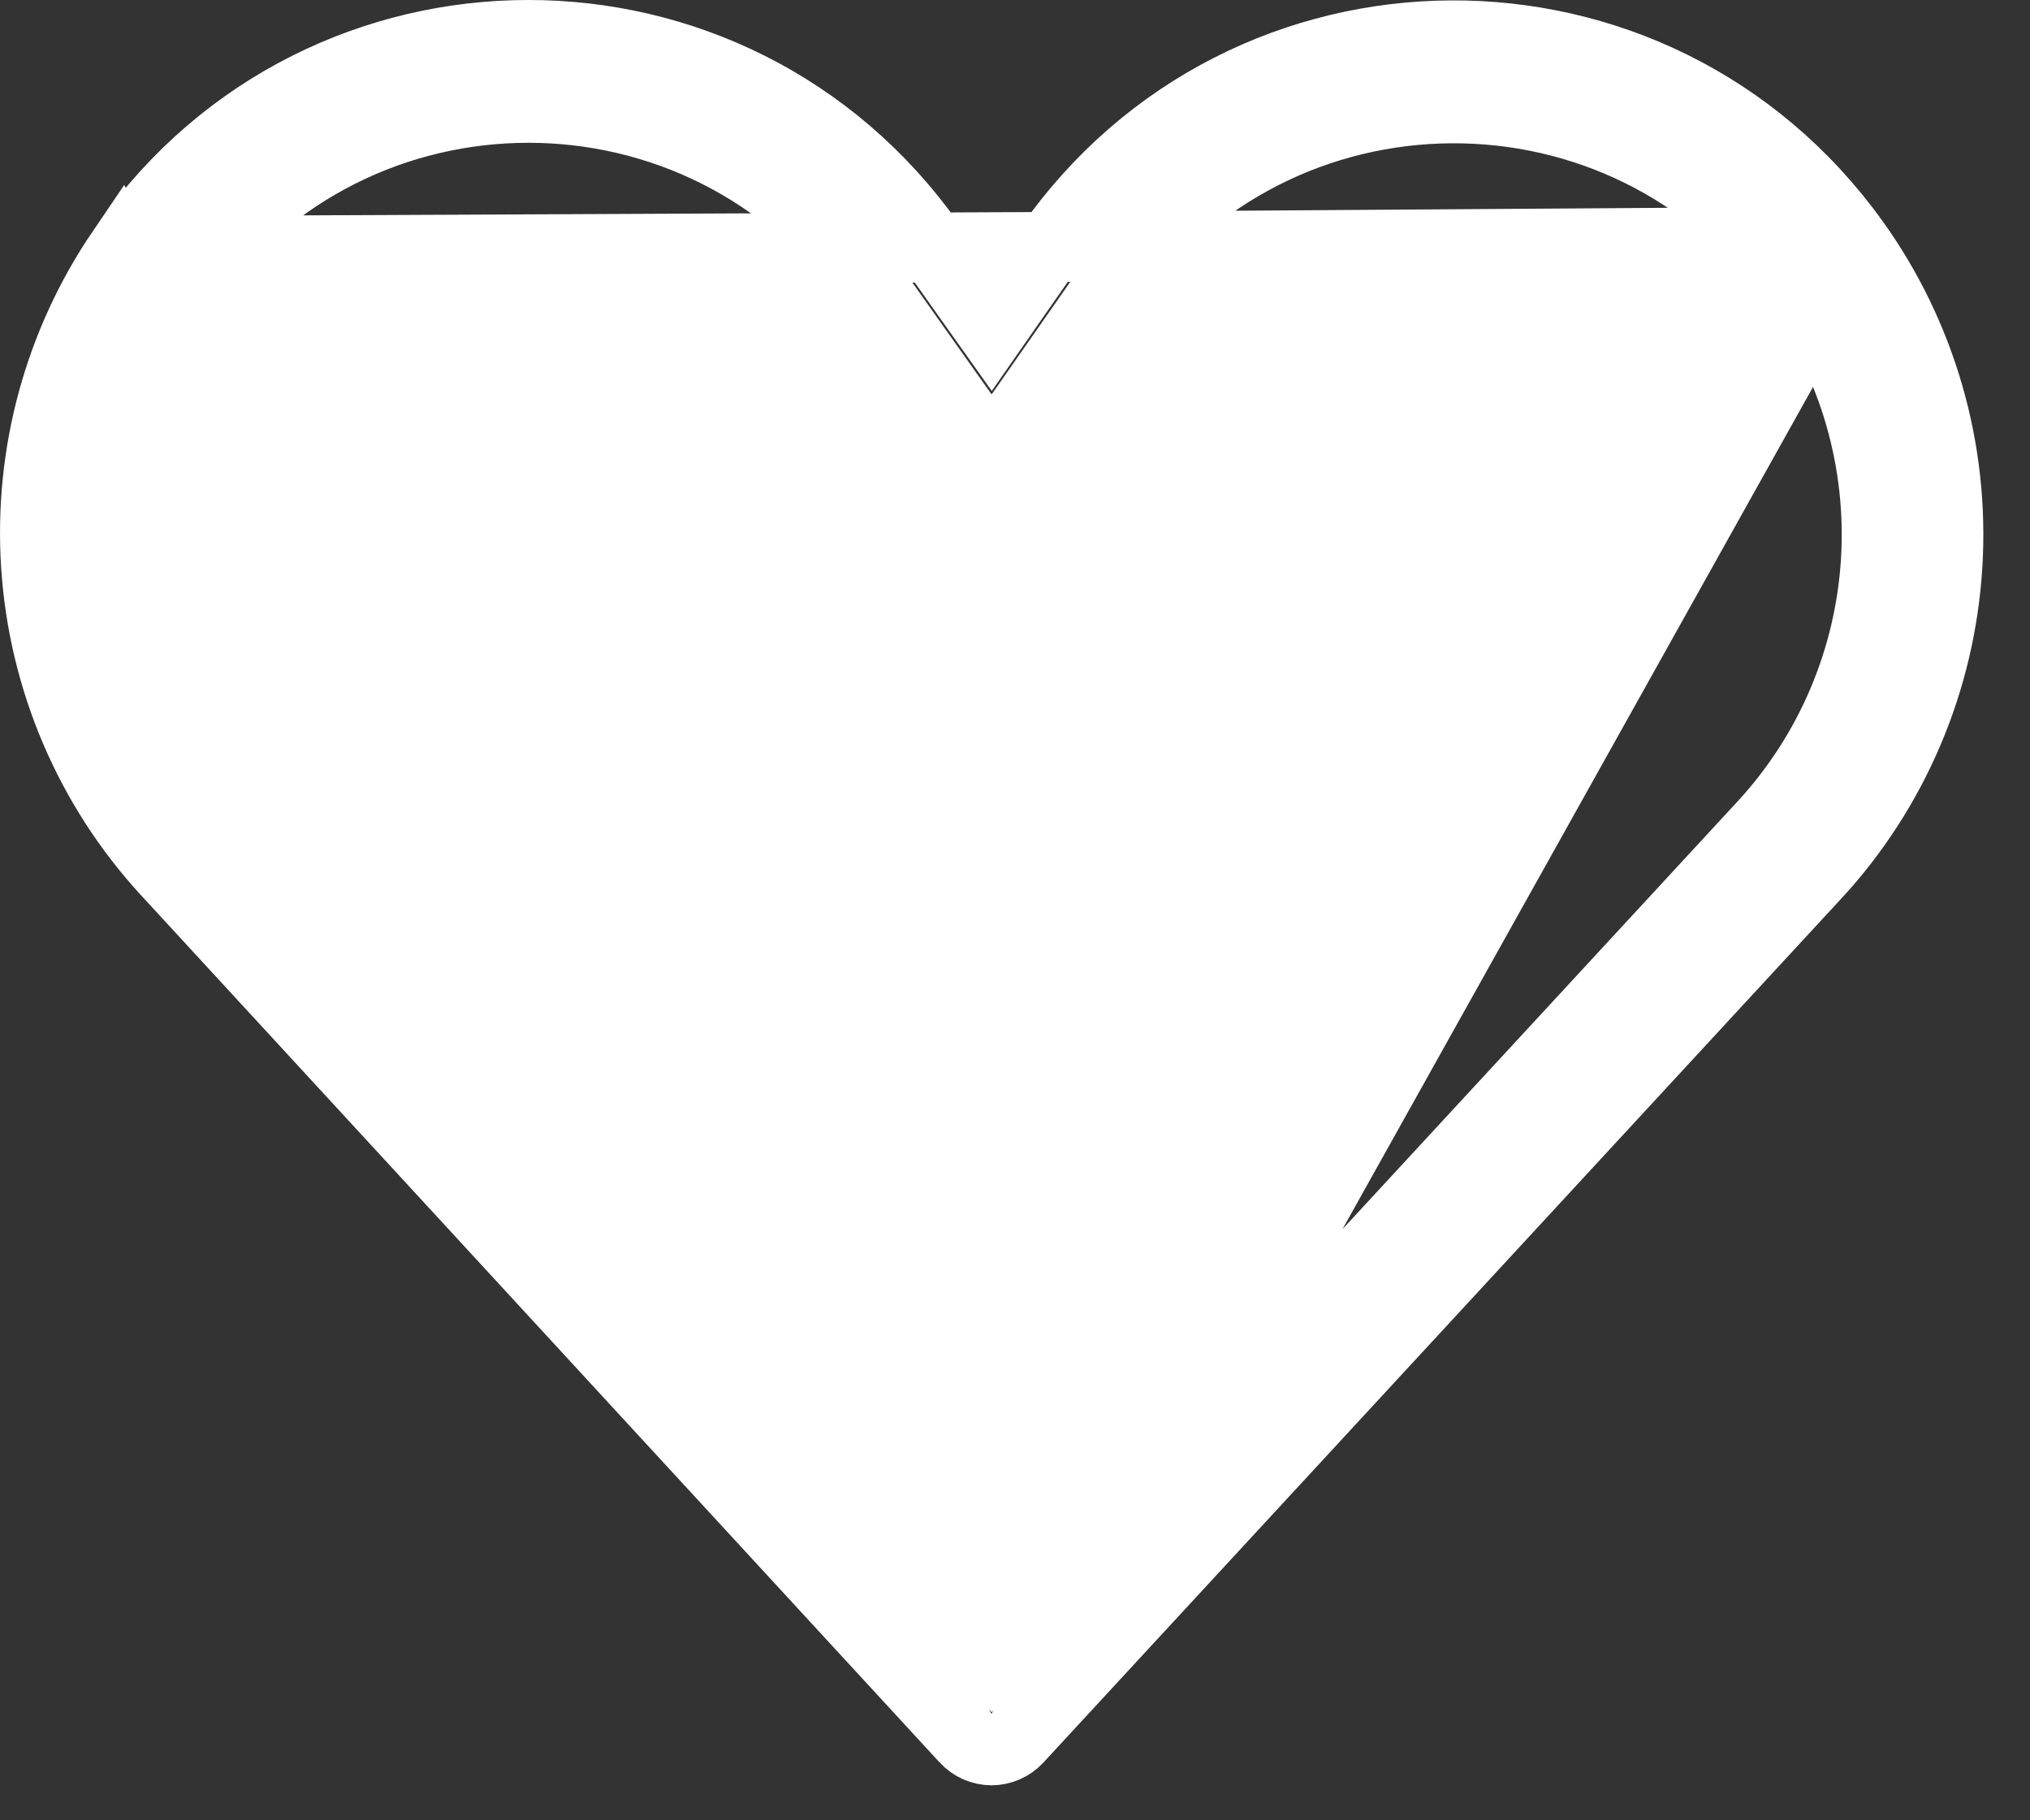 <svg width="29" height="26" viewBox="0 0 29 26" fill="none" xmlns="http://www.w3.org/2000/svg">
<rect x="0" y="0" width="29" height="26" fill="#333333" stroke="none"/>
<path d="M1.736 3.588C0.844 4.9 0.413 6.478 0.515 8.069C0.619 9.704 1.28 11.252 2.385 12.451L2.385 12.451L13.792 24.836L1.736 3.588ZM1.736 3.588L1.811 3.482C4.618 -0.49 10.467 -0.495 13.282 3.472L13.752 4.135L14.164 4.715L14.57 4.132L14.992 3.528M1.736 3.588L14.992 3.528M14.992 3.528C14.992 3.528 14.992 3.527 14.992 3.527C17.784 -0.469 23.644 -0.508 26.488 3.45L26.488 3.45M14.992 3.528L26.488 3.45M26.488 3.45C27.449 4.788 27.921 6.422 27.82 8.073C27.72 9.723 27.054 11.286 25.938 12.495C25.938 12.495 25.938 12.495 25.937 12.495L14.538 24.836L14.538 24.836M26.488 3.45L14.538 24.836M14.538 24.836C14.49 24.888 14.432 24.929 14.368 24.957M14.538 24.836L14.368 24.957M14.368 24.957C14.304 24.985 14.235 25 14.165 25M14.368 24.957L14.165 25M14.165 25C14.095 25 14.027 24.985 13.962 24.957M14.165 25L13.962 24.957M13.962 24.957C13.898 24.929 13.841 24.888 13.792 24.836L13.962 24.957ZM13.012 4.87H13.012L12.453 4.081C10.047 0.689 5.041 0.693 2.641 4.089L2.641 4.089C1.837 5.227 1.447 6.609 1.536 8.003C1.626 9.397 2.189 10.717 3.133 11.741L3.501 11.402L3.133 11.741L13.8 23.321L14.167 23.719L14.534 23.321L25.191 11.785L25.191 11.785C26.145 10.751 26.713 9.417 26.799 8.009C26.885 6.602 26.483 5.207 25.662 4.064C23.23 0.679 18.214 0.714 15.826 4.131C15.826 4.131 15.826 4.131 15.826 4.131L14.583 5.91C14.536 5.977 14.473 6.032 14.401 6.07C14.329 6.108 14.249 6.128 14.168 6.128C14.087 6.129 14.007 6.109 13.935 6.072C13.862 6.035 13.799 5.98 13.751 5.913C13.751 5.913 13.751 5.913 13.751 5.913L13.012 4.87Z" fill="white" stroke="white"/>
</svg>
